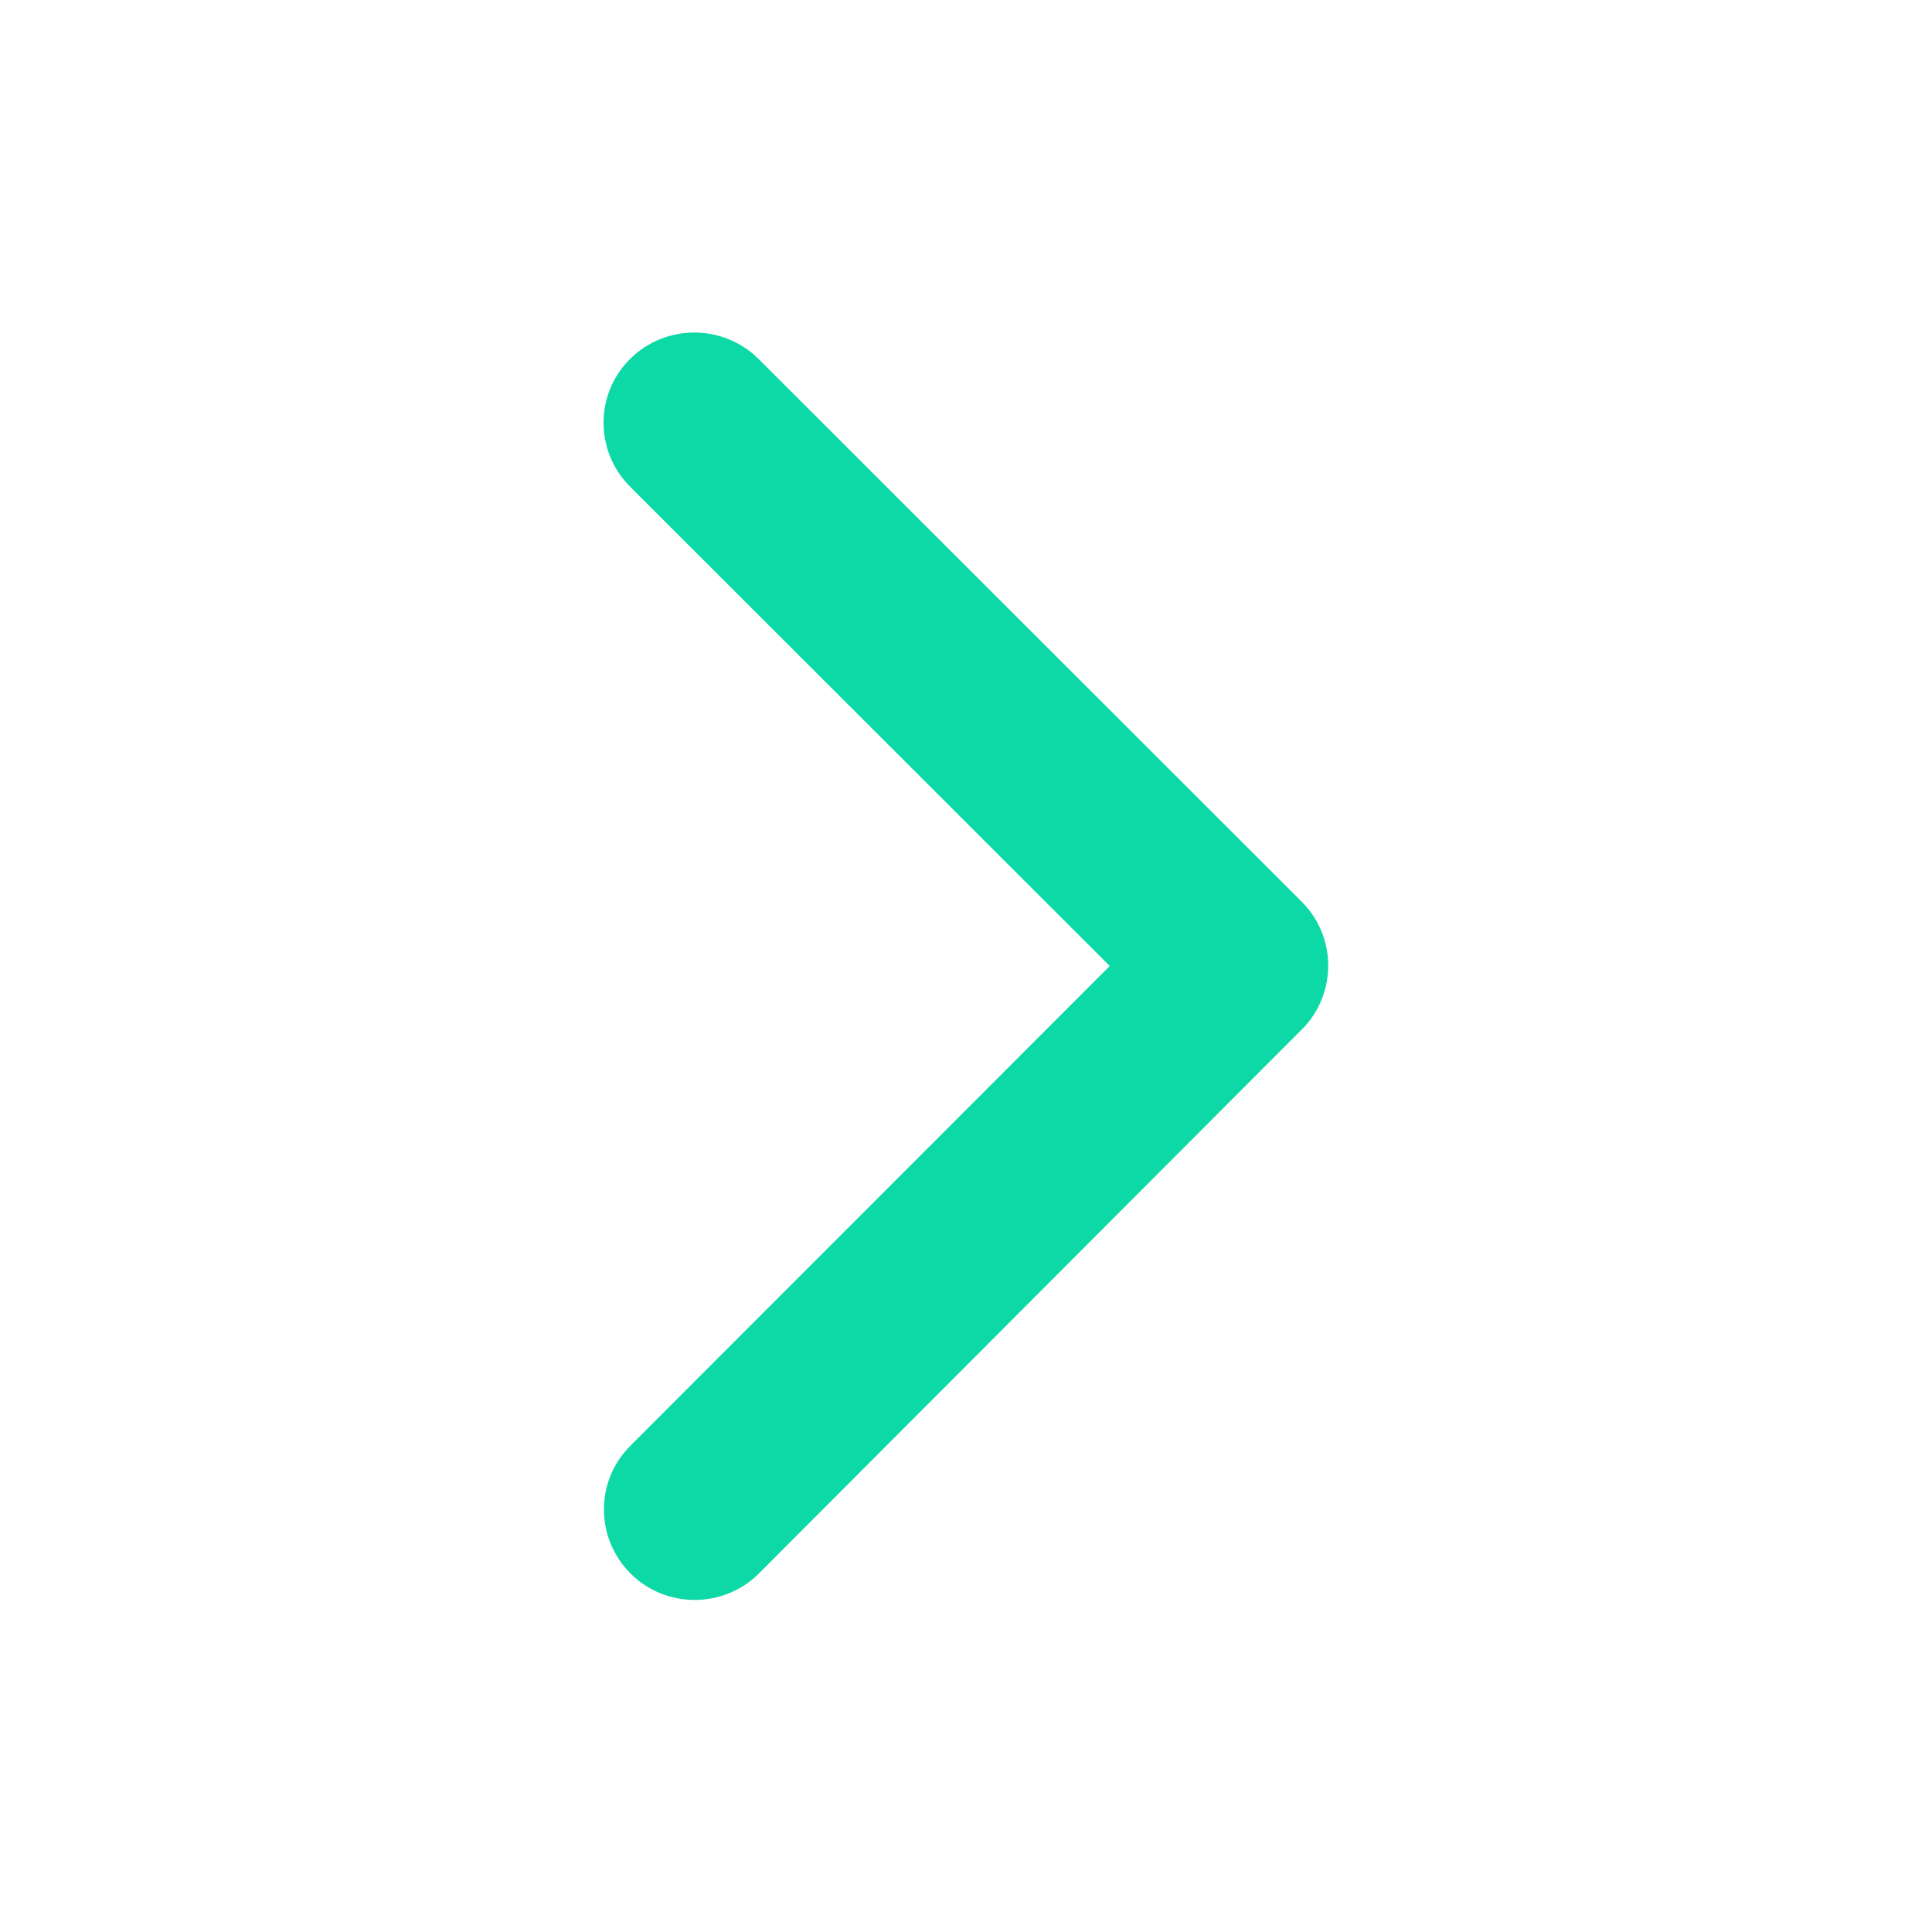 <svg width="512" height="512" xmlns="http://www.w3.org/2000/svg">

 <g>
  <title>background</title>
  <rect fill="none" id="canvas_background" height="402" width="582" y="-1" x="-1"/>
 </g>
 <g>
  <title>Layer 1</title>
  <path fill="#0cd9a5" id="svg_1" d="m294.1,256l-127.1,-127c-9.4,-9.4 -9.4,-24.6 0,-33.9s24.6,-9.3 34,0l144,143.9c9.1,9.1 9.3,23.7 0.7,33.1l-144.6,144.9c-4.7,4.7 -10.9,7 -17,7s-12.3,-2.3 -17,-7c-9.4,-9.4 -9.4,-24.6 0,-33.9l127,-127.1z"/>
 </g>
</svg>
